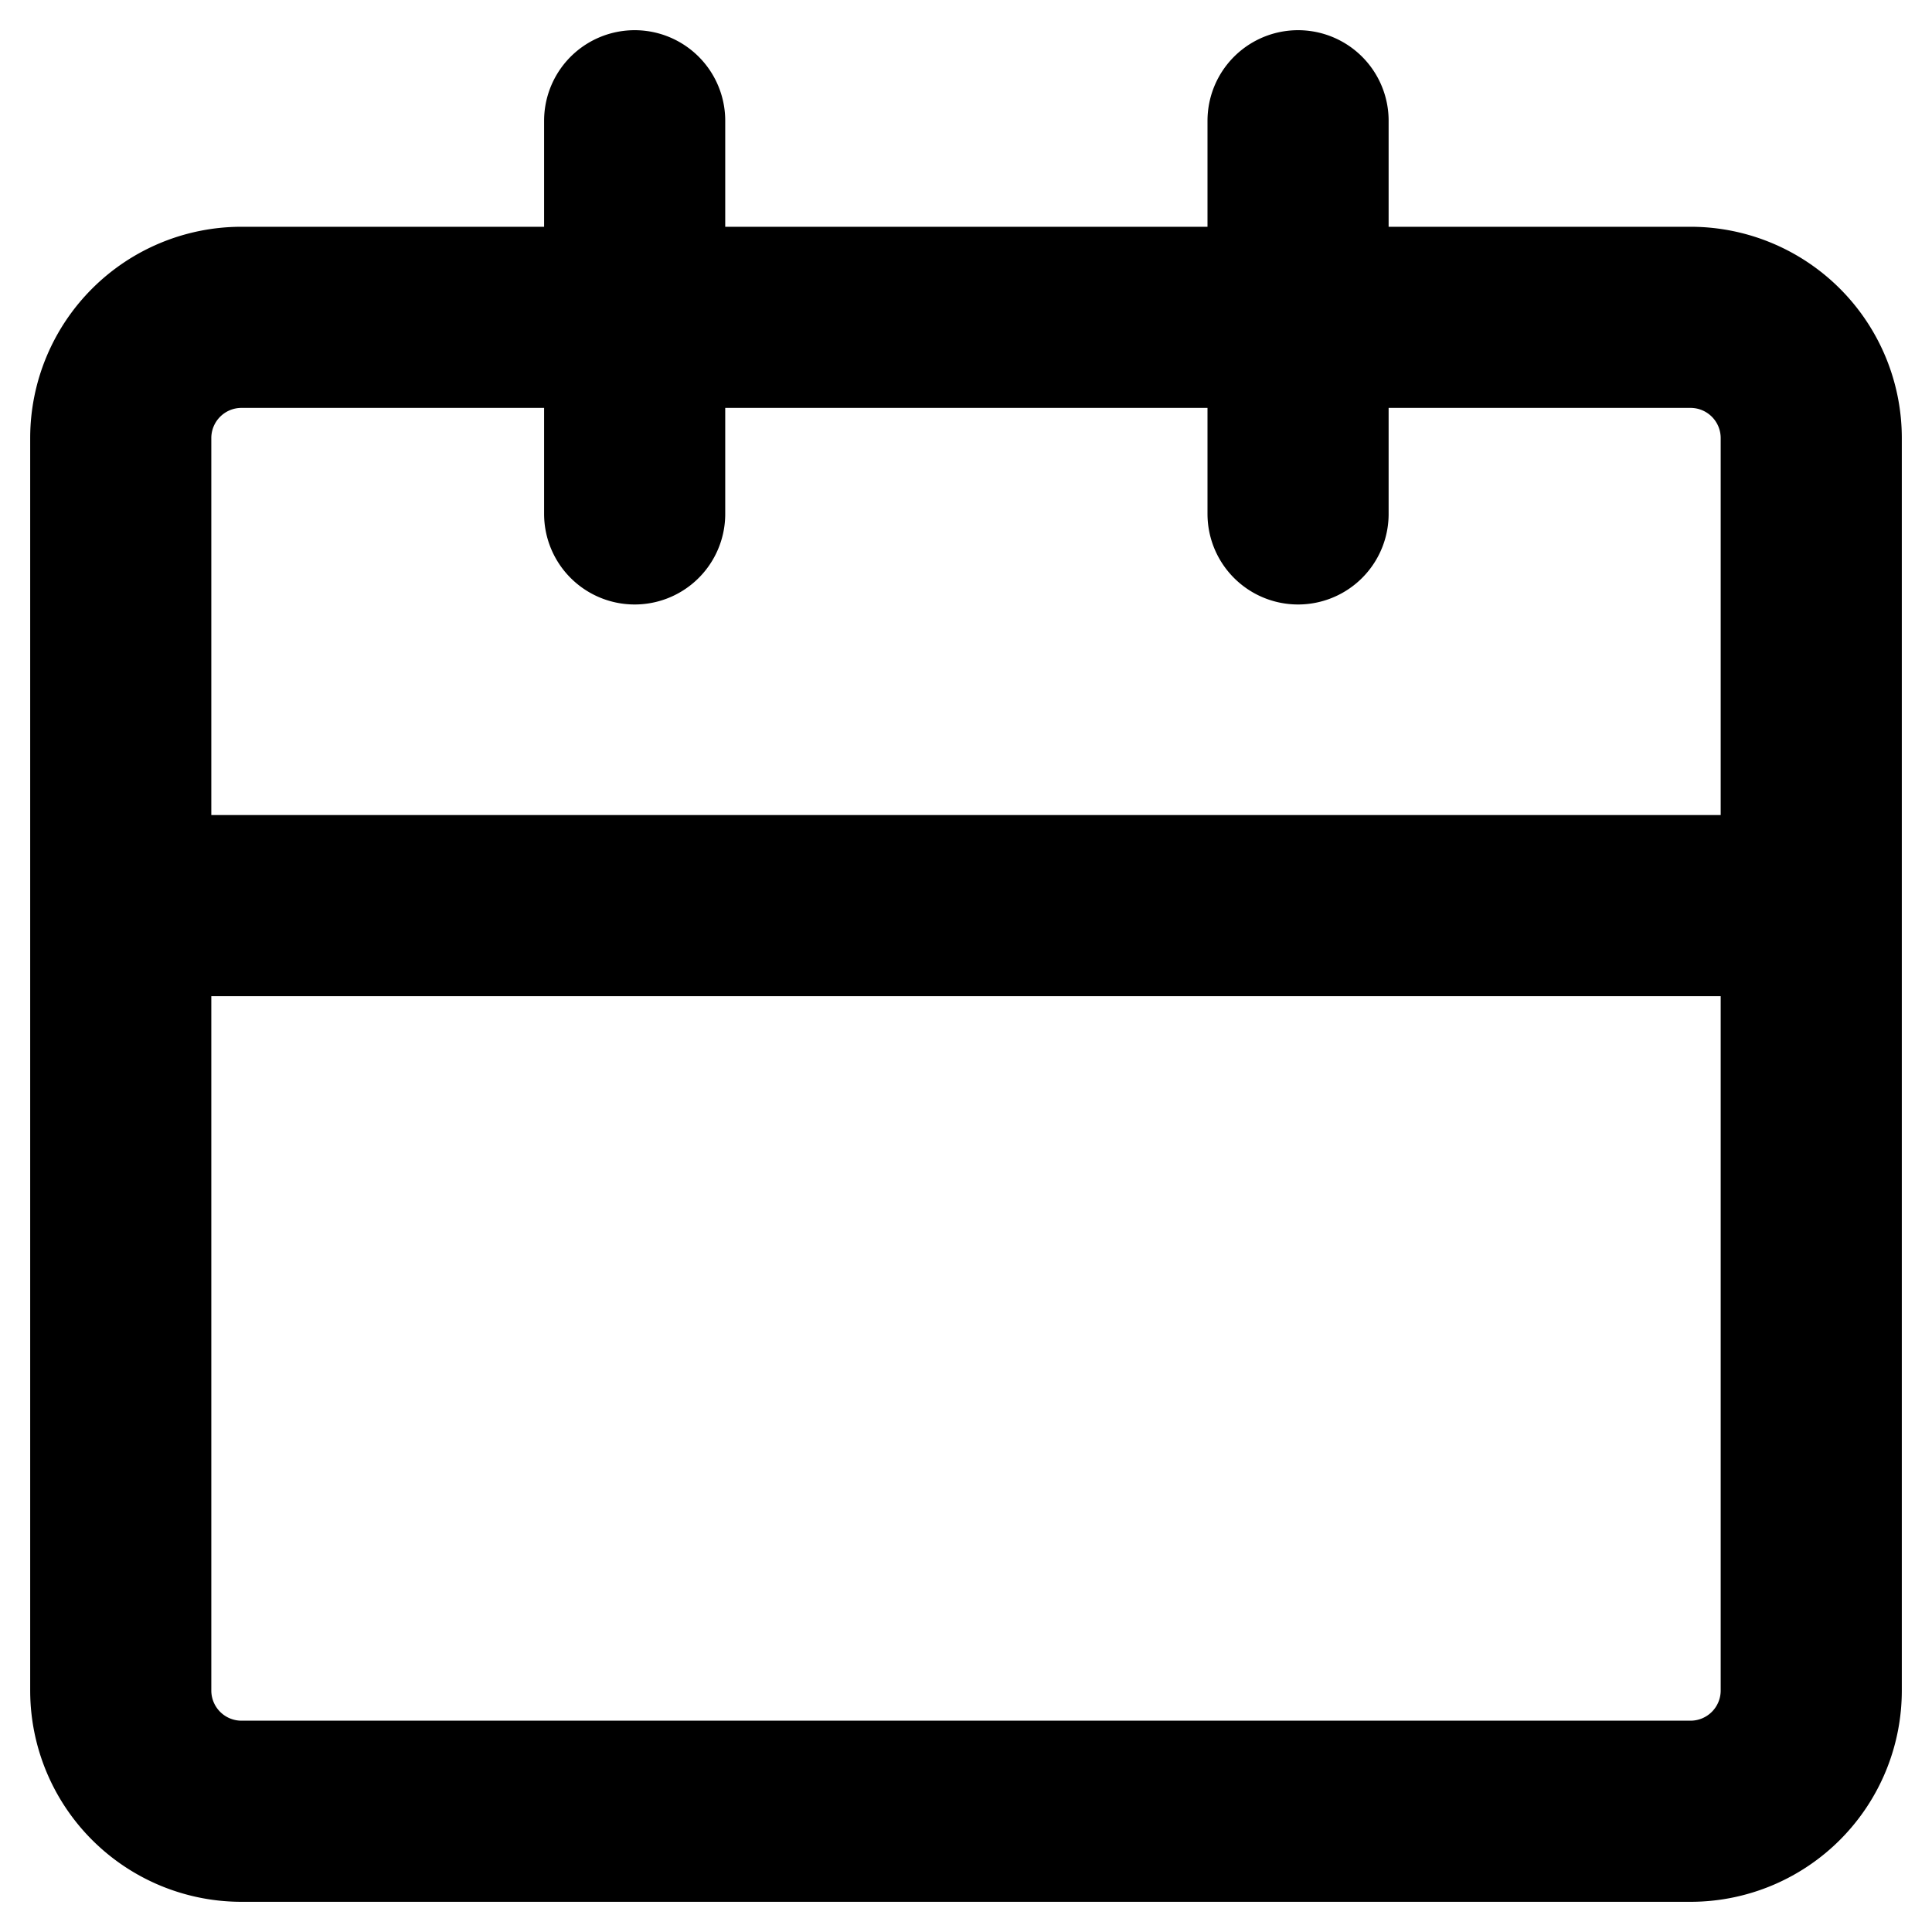 <svg xmlns="http://www.w3.org/2000/svg" width="16" height="16" fill="none" viewBox="0 0 16 16"><path stroke="#000" stroke-linecap="round" stroke-width="1.5" d="M5.256 1v3.256M10.75 1v3.256M1 7.5V3.628a1 1 0 0 1 1-1h12a1 1 0 0 1 1 1V7.5m-14 0V14a1 1 0 0 0 1 1h12a1 1 0 0 0 1-1V7.5m-14 0h14"/></svg>
